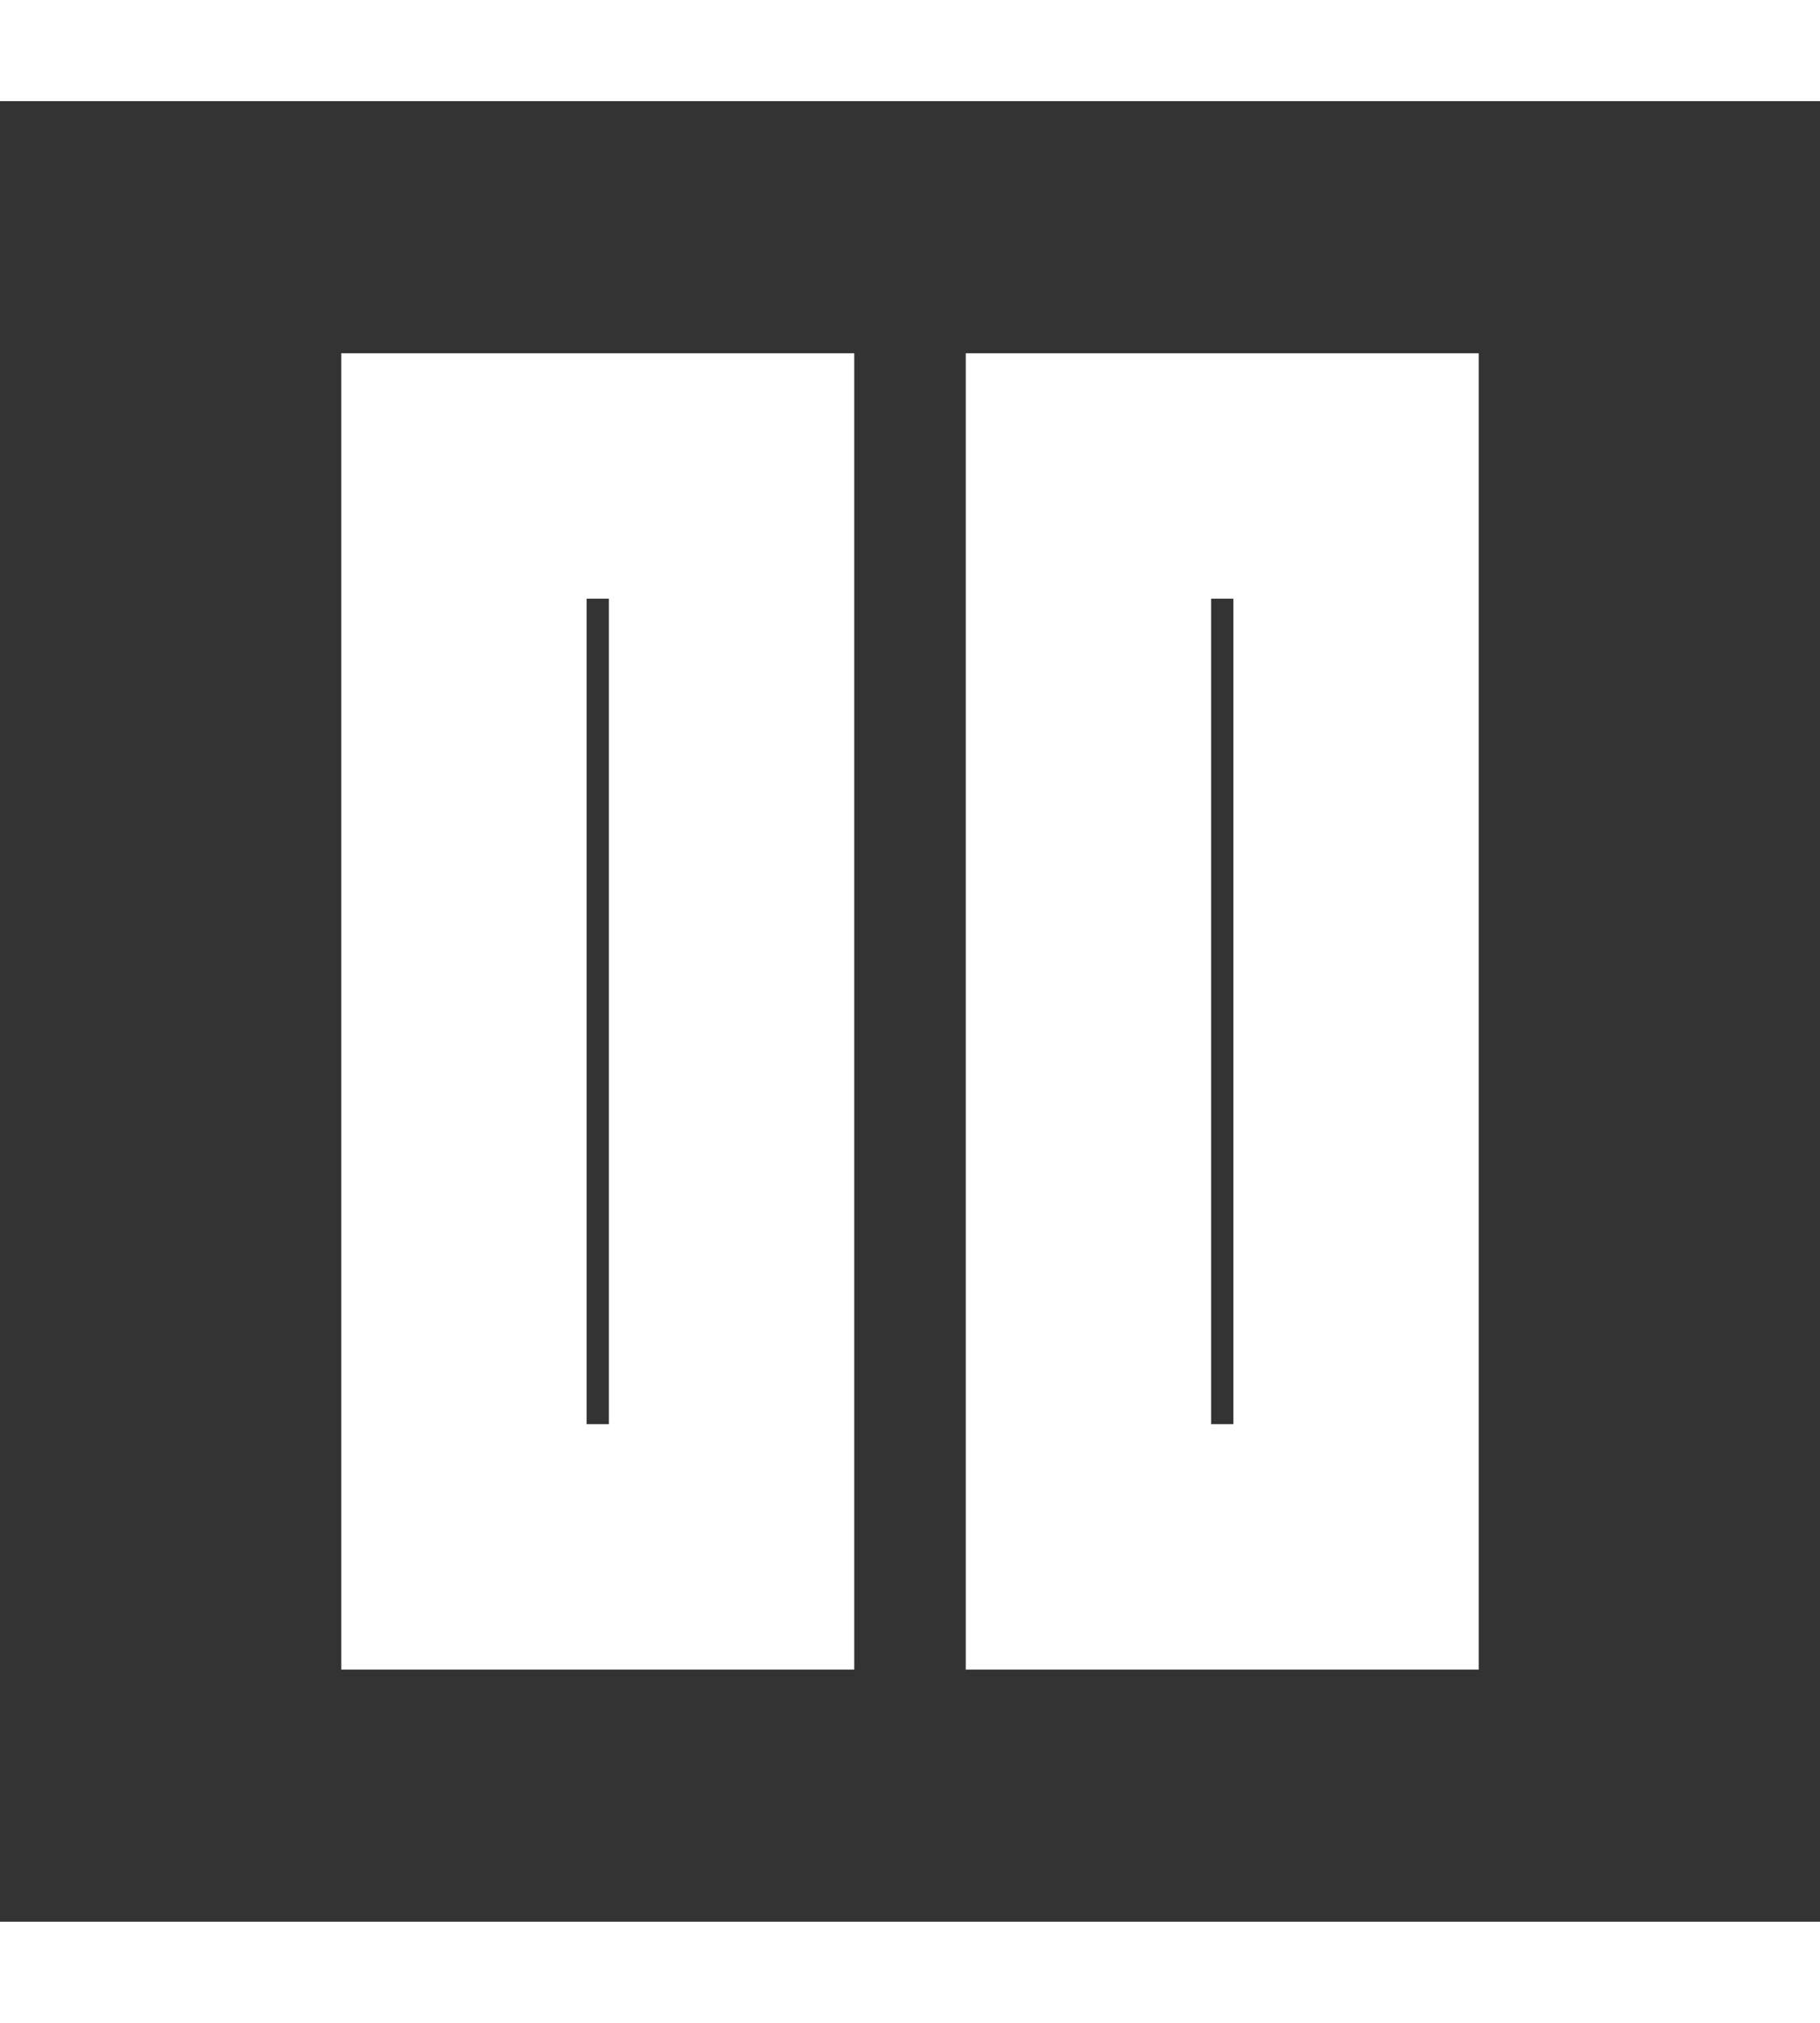             <svg
              width="18"
              height="20"
              viewBox="-1.7 -1.7 20.40 20.40"
              fill="#ffffff"
              stroke="#ffffff"
              stroke-width="1.75"
              xmlns="http://www.w3.org/2000/svg"
            >
              <rect x="-1.7" y="-1.7" width="20.40" height="20.40" fill="#333333" stroke="none"/>
              <g id="SVGRepo_bgCarrier" stroke-width="0"></g>
              <g
                id="SVGRepo_tracerCarrier"
                stroke-linecap="round"
                stroke-linejoin="round"
                stroke="#CCCCCC"
                stroke-width="0.136"
              ></g>
              <g id="SVGRepo_iconCarrier">
                <path
                  d="M3 15h4v-13h-4v13zM4 3h2v11h-2v-11zM10 2v13h4v-13h-4zM13 14h-2v-11h2v11z"
                  fill="#FFFFFF"
                ></path>
              </g>
            </svg>